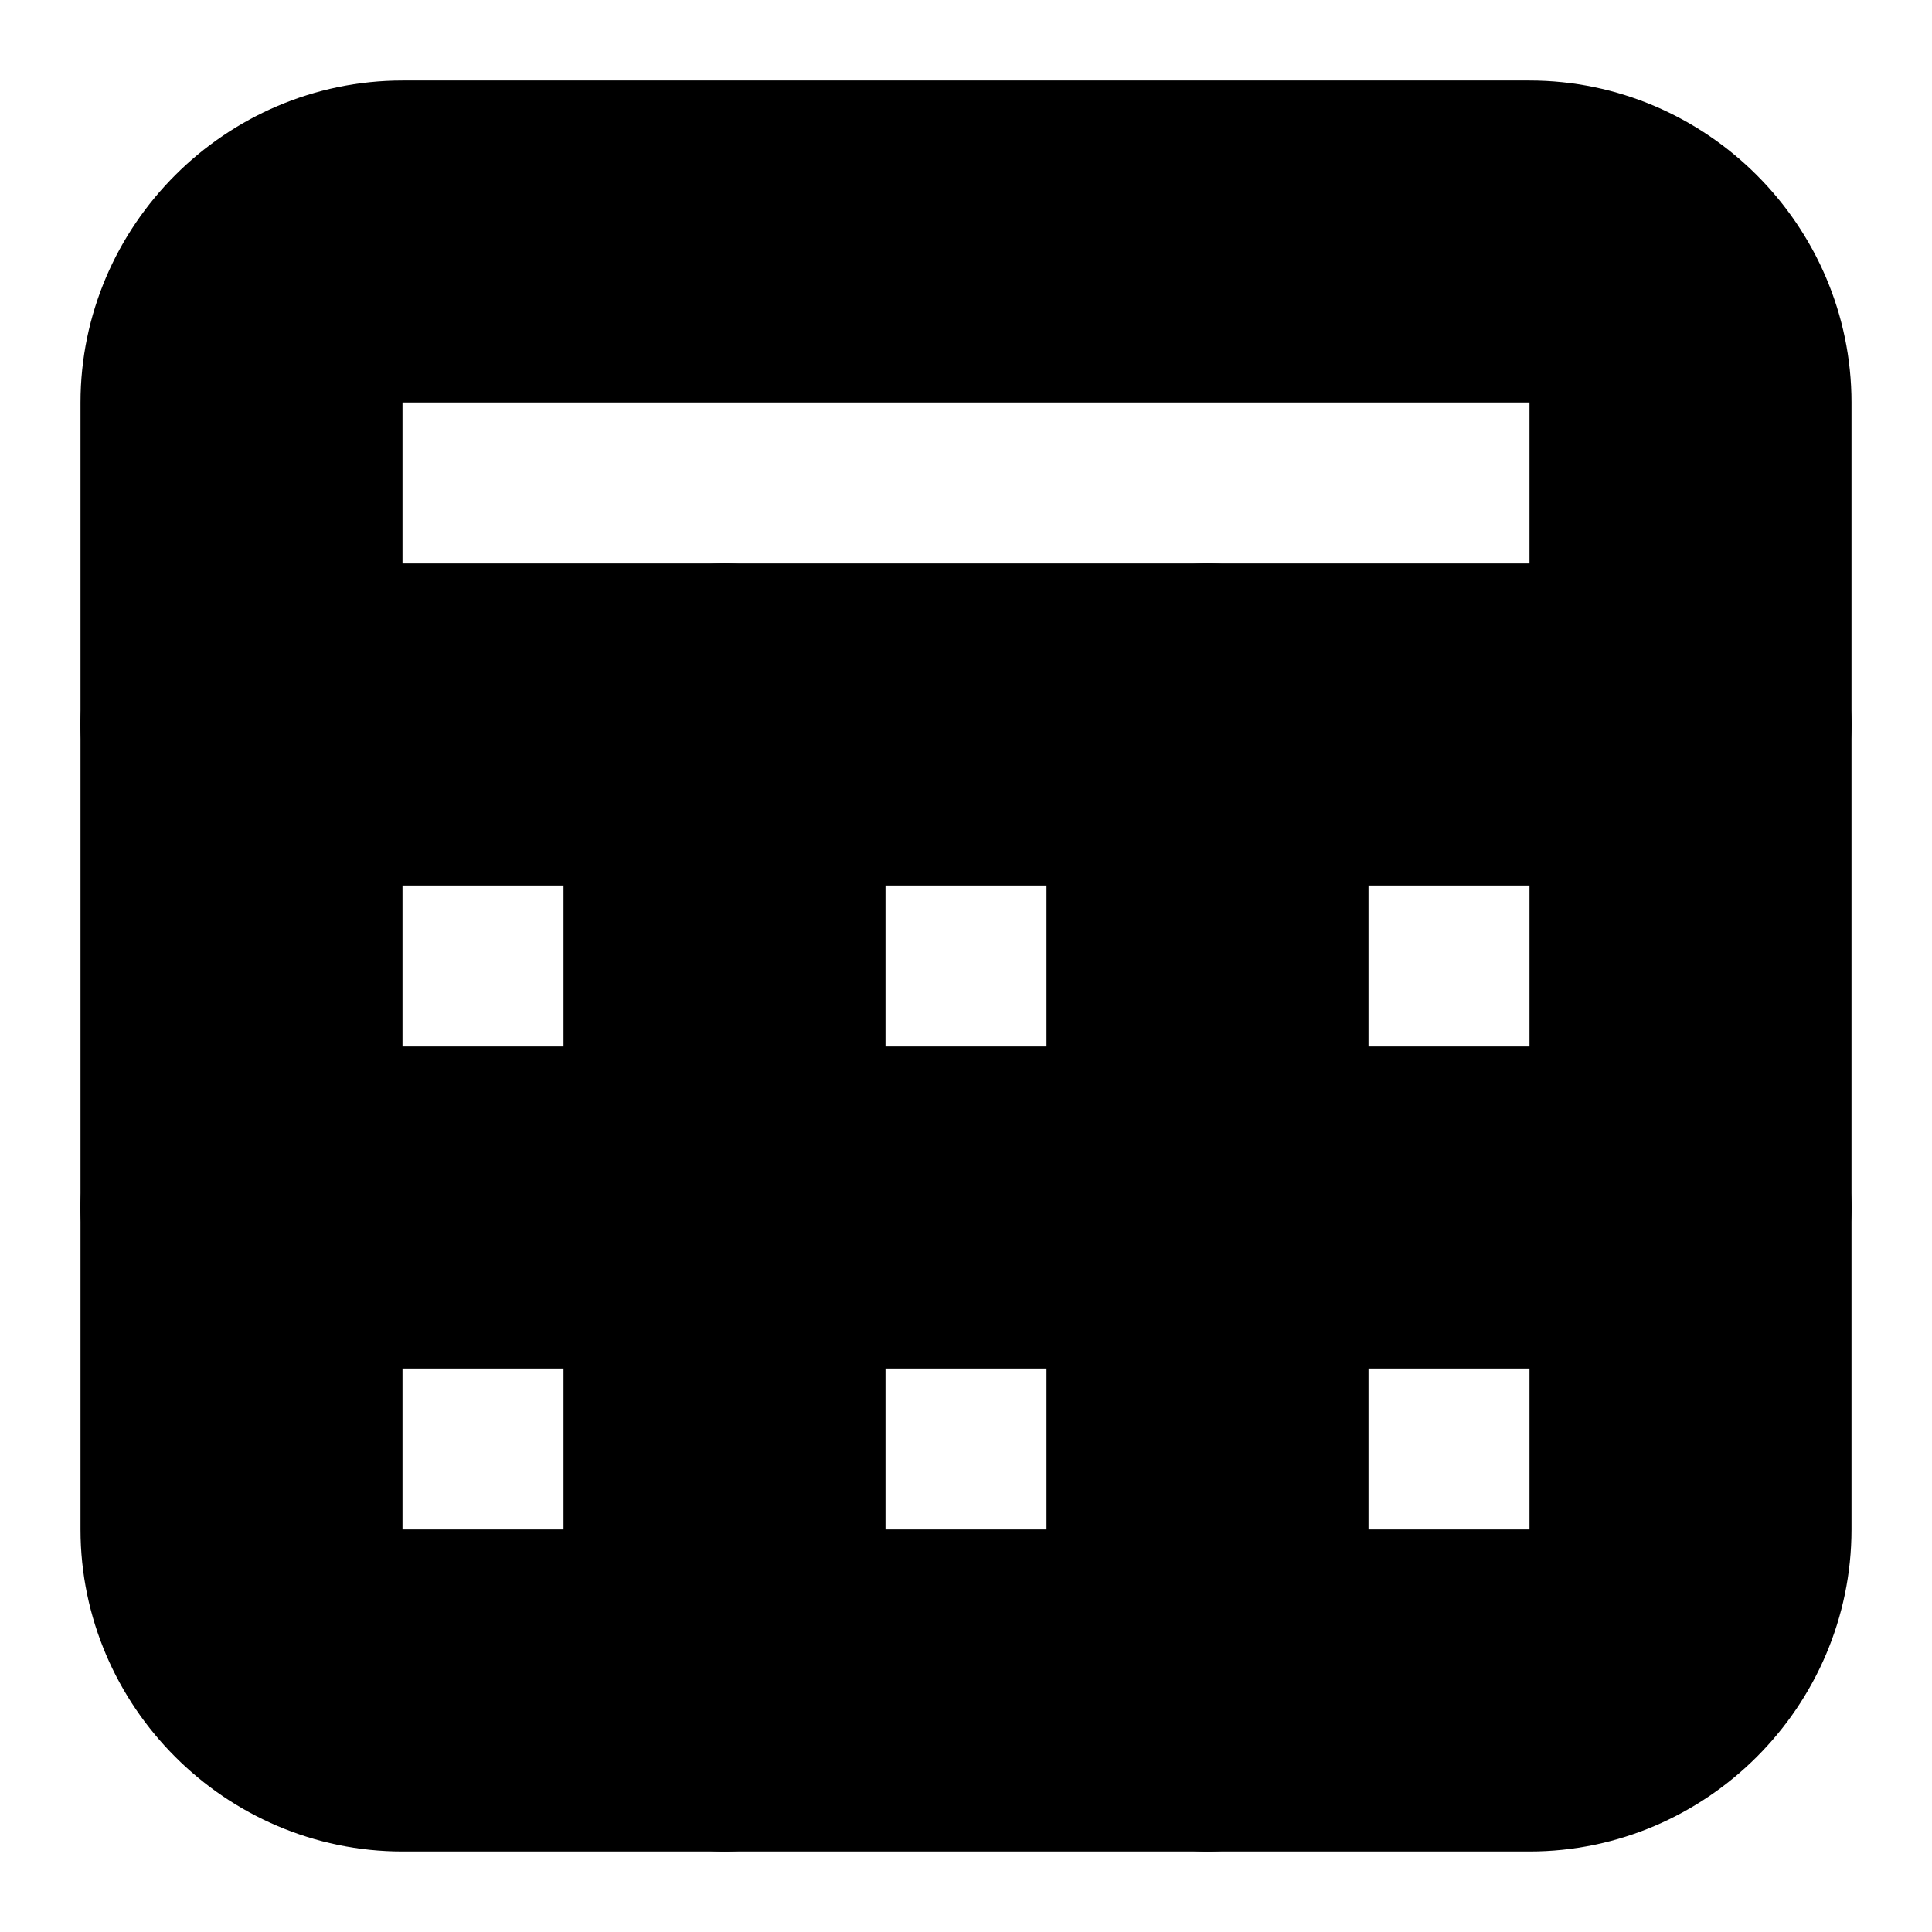 <?xml version="1.0" encoding="UTF-8" standalone="no"?>
<svg
   width="24"
   height="24"
   viewBox="0 0 24 24"
   fill="none"
   stroke="currentColor"
   stroke-width="2"
   stroke-linecap="round"
   stroke-linejoin="round"
   version="1.1"
   id="svg12"
   xmlns="http://www.w3.org/2000/svg"
   xmlns:svg="http://www.w3.org/2000/svg">
  <defs
     id="defs16" />
  <path
     style="color:#000000;fill:#000000;-inkscape-stroke:none"
     d="M 5,2 C 3.355,2 2,3.355 2,5 v 14 c 0,1.645 1.355,3 3,3 h 14 c 1.645,0 3,-1.355 3,-3 V 5 C 22,3.355 20.645,2 19,2 Z m 0,2 h 14 c 0.571,0 1,0.429 1,1 v 14 c 0,0.571 -0.429,1 -1,1 H 5 C 4.429,20 4,19.571 4,19 V 5 C 4,4.429 4.429,4 5,4 Z"
     id="rect2" />
  <path
     style="color:#000000;fill:#000000;-inkscape-stroke:none"
     d="M 3,8 A 1,1 0 0 0 2,9 1,1 0 0 0 3,10 H 21 A 1,1 0 0 0 22,9 1,1 0 0 0 21,8 Z"
     id="line4" />
  <path
     style="color:#000000;fill:#000000;-inkscape-stroke:none"
     d="m 3,14 a 1,1 0 0 0 -1,1 1,1 0 0 0 1,1 h 18 a 1,1 0 0 0 1,-1 1,1 0 0 0 -1,-1 z"
     id="line6" />
  <path
     style="color:#000000;fill:#000000;-inkscape-stroke:none"
     d="M 9,8 A 1,1 0 0 0 8,9 v 12 a 1,1 0 0 0 1,1 1,1 0 0 0 1,-1 V 9 A 1,1 0 0 0 9,8 Z"
     id="line8" />
  <path
     style="color:#000000;fill:#000000;-inkscape-stroke:none"
     d="m 15,8 a 1,1 0 0 0 -1,1 v 12 a 1,1 0 0 0 1,1 1,1 0 0 0 1,-1 V 9 A 1,1 0 0 0 15,8 Z"
     id="line10" />
</svg>
